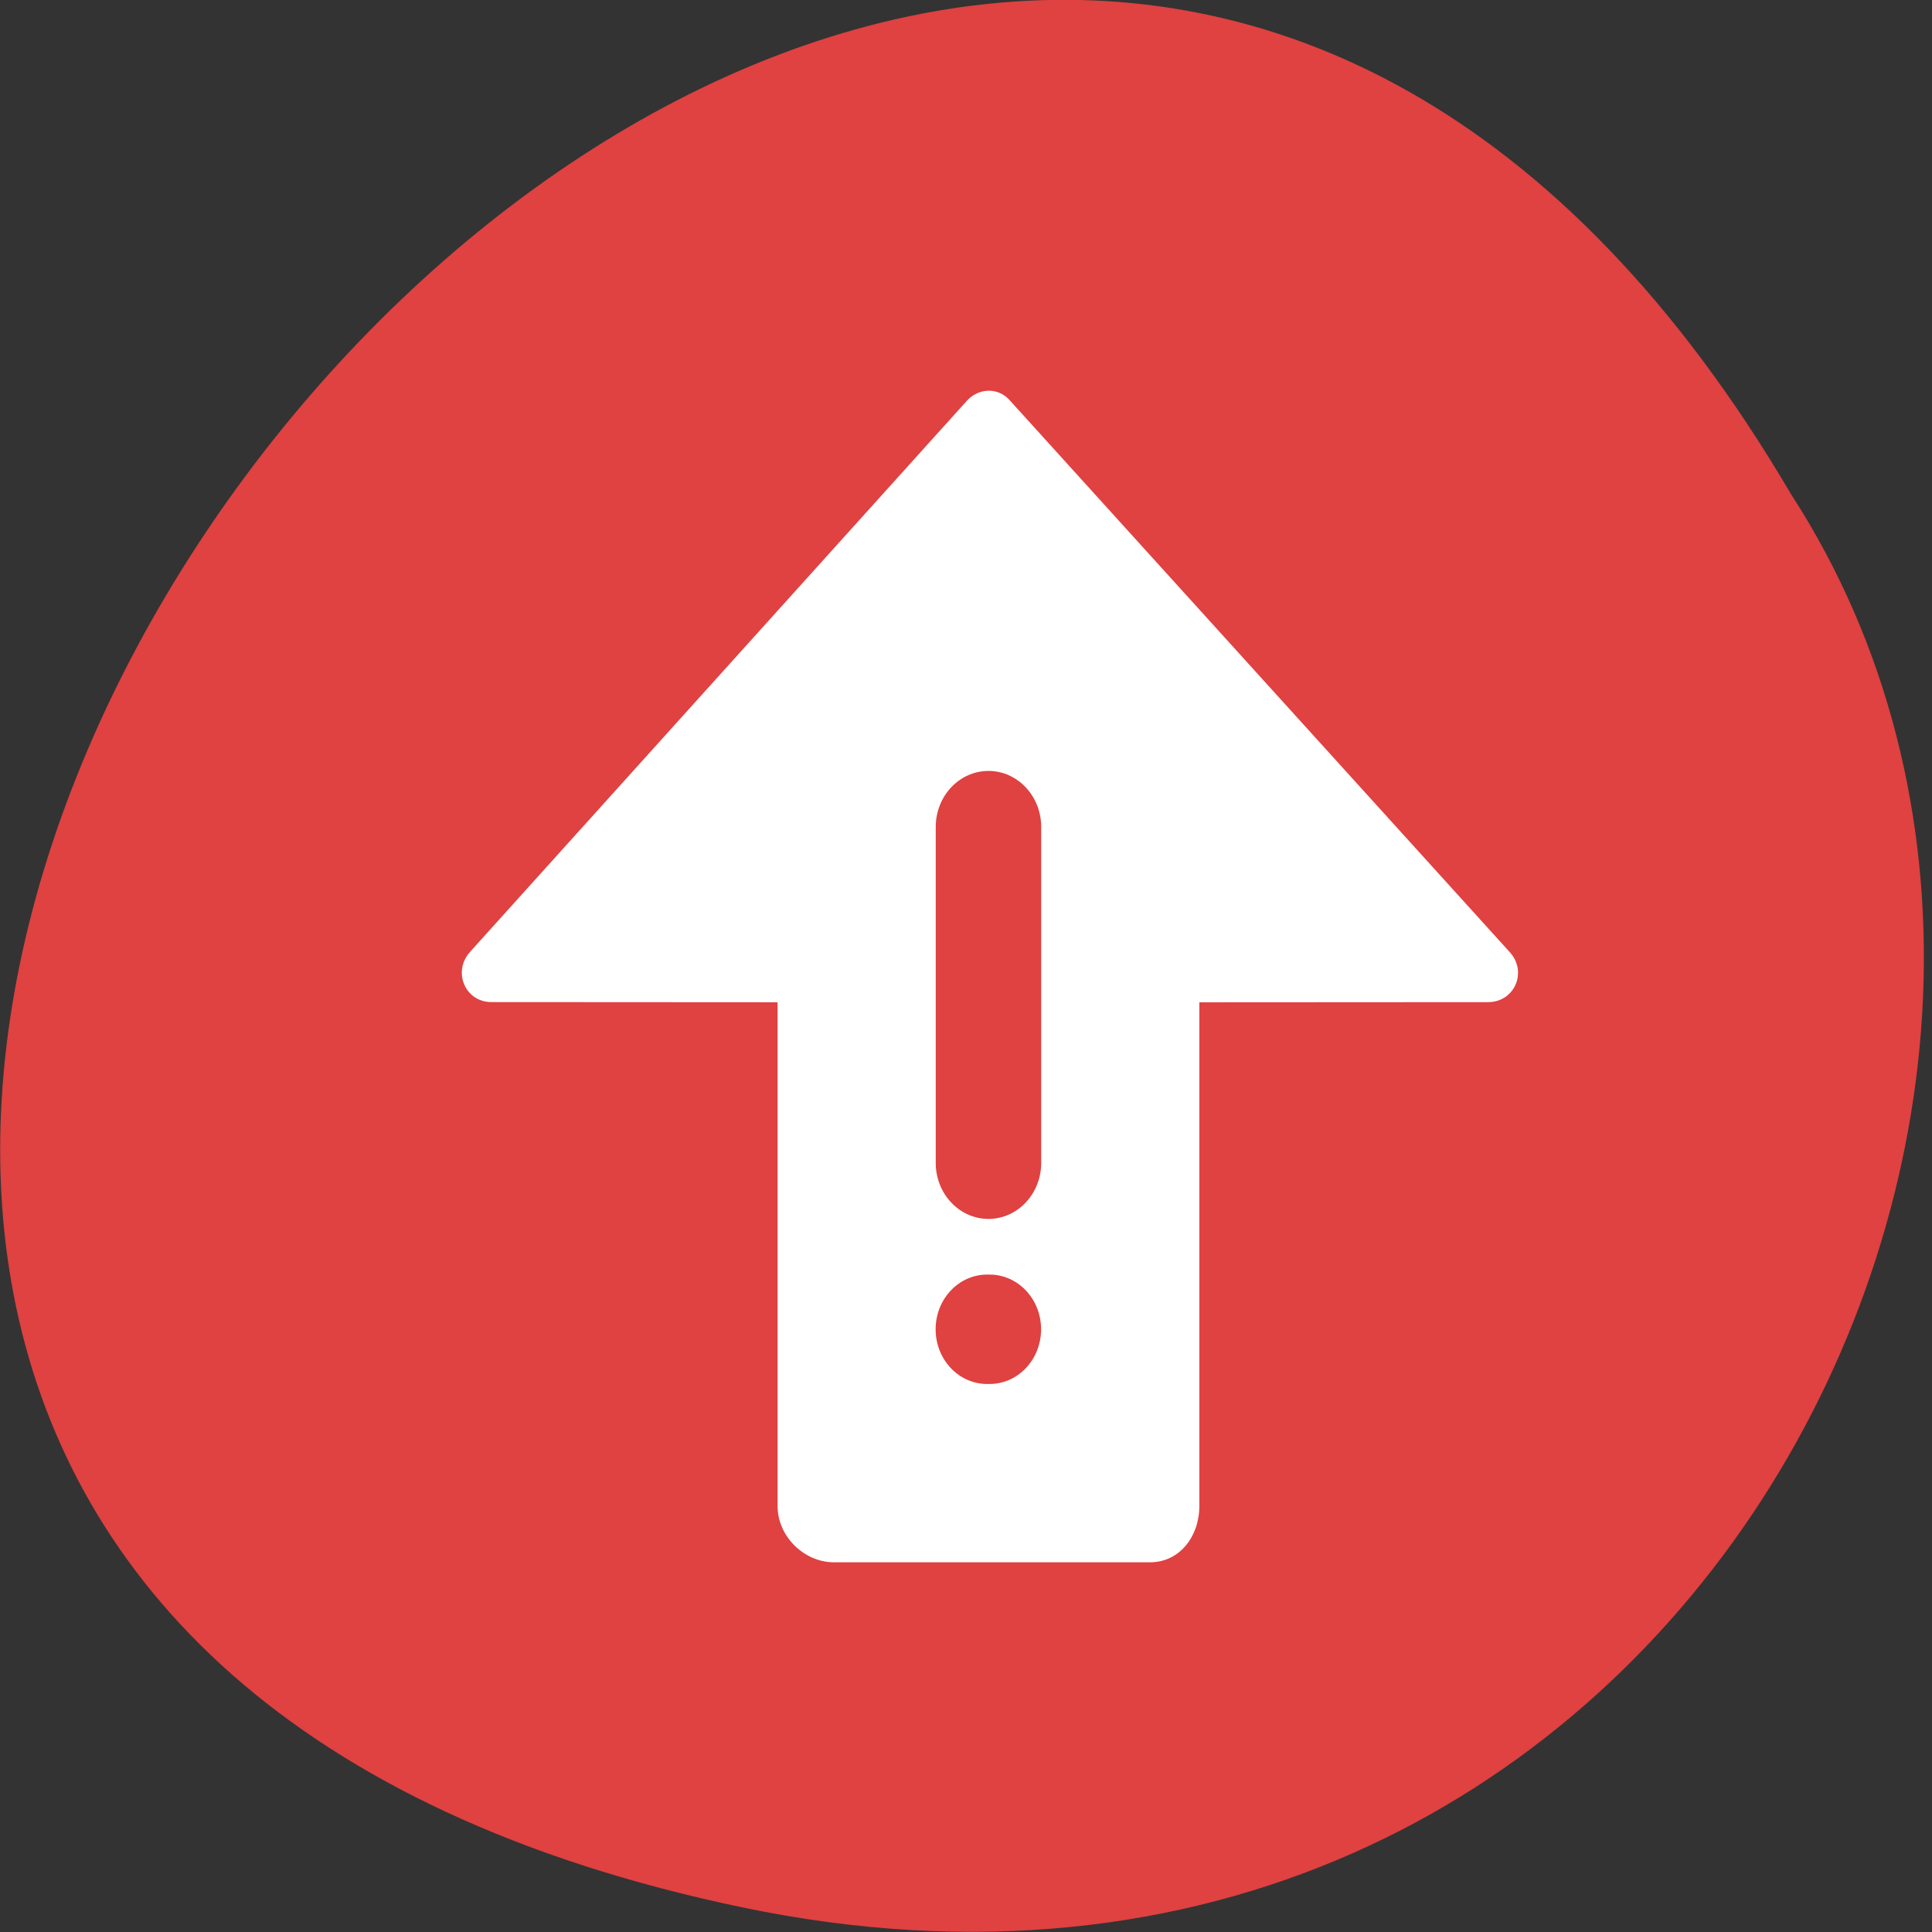 <?xml version="1.0" encoding="UTF-8" standalone="no"?>
<svg
   xmlns:dc="http://purl.org/dc/elements/1.1/"
   xmlns:cc="http://creativecommons.org/ns#"
   xmlns:rdf="http://www.w3.org/1999/02/22-rdf-syntax-ns#"
   xmlns:svg="http://www.w3.org/2000/svg"
   xmlns="http://www.w3.org/2000/svg"
   xmlns:sodipodi="http://sodipodi.sourceforge.net/DTD/sodipodi-0.dtd"
   xmlns:inkscape="http://www.inkscape.org/namespaces/inkscape"
   viewBox="0 0 256 256"
   id="svg2"
   version="1.1"
   inkscape:version="0.48.4 r9939"
   width="100%"
   height="100%"
   sodipodi:docname="wm-effect-error.svg">
  <rect x="0" y="0" width="256" height="256" fill="#333333" stroke="none"/>
  <sodipodi:namedview
     pagecolor="#ffffff"
     bordercolor="#666666"
     borderopacity="1"
     objecttolerance="10"
     gridtolerance="10"
     guidetolerance="10"
     inkscape:pageopacity="0"
     inkscape:pageshadow="2"
     inkscape:window-width="696"
     inkscape:window-height="500"
     id="namedview28"
     showgrid="false"
     inkscape:zoom="0.91"
     inkscape:cx="122.24307"
     inkscape:cy="126.37288"
     inkscape:window-x="582"
     inkscape:window-y="62"
     inkscape:window-maximized="0"
     inkscape:current-layer="g5926" />
  <defs
     id="defs4">
    <clipPath
       id="clipPath6">
      <path
         transform="matrix(15.333 0 0 11.5 415 -125.5)"
         d="m -24 13 c 0 1.105 -0.672 2 -1.5 2 -0.828 0 -1.5 -0.895 -1.5 -2 0 -1.105 0.672 -2 1.5 -2 0.828 0 1.5 0.895 1.5 2 z"
         id="path8" />
    </clipPath>
    <clipPath
       id="clipPath5922">
      <path
         id="path5924"
         style="fill:#1890d0"
         d="m -24 13 c 0 1.105 -0.672 2 -1.5 2 -0.828 0 -1.5 -0.895 -1.5 -2 0 -1.105 0.672 -2 1.5 -2 0.828 0 1.5 0.895 1.5 2 z"
         transform="matrix(15.333 0 0 11.5 415 -125.5)" />
    </clipPath>
  </defs>
  <g
     transform="translate(1.085 -795.28)"
     id="g22" />
  <g
     id="g5926"
     transform="translate(-0.526,-796.938)">
    <path
       id="path5928"
       style="color:#000000;fill:#e04141;fill-opacity:1"
       d="m 98.828,1049.664 c -238.88,-49.981 17.566,-393.86 138.991,-187.29 52.046,80.25 -16.131,213 -138.991,187.29 z"
       inkscape:connector-curvature="0" />
    <g
       id="g5970"
       transform="matrix(6.986,0,0,7.42,-36.148,751.625)">
      <path
         id="path5956"
         d="m 33.878,23.102 -9.489,-9.86 c -0.22,-0.22 -0.575,-0.205 -0.794,0.015 l -9.419,9.837 c -0.354,0.354 -0.108,0.908 0.394,0.908 l 5.428,0.003 V 33 c 0,0.552 0.513,1.006 1.066,1.006 h 6 c 0.552,0 0.934,-0.454 0.934,-1.006 v -8.994 l 5.478,-0.003 c 0.501,0 0.756,-0.546 0.402,-0.901 z"
         style="fill:#ffffff"
         inkscape:connector-curvature="0" />
      <g
         id="g5958">
        <path
           id="path5960"
           d="m 24.019,30.822 h -0.046 c -0.54,0 -0.977,-0.437 -0.977,-0.977 0,-0.54 0.437,-0.977 0.977,-0.977 h 0.046 c 0.54,0 0.977,0.437 0.977,0.977 0,0.54 -0.437,0.977 -0.977,0.977 z"
           style="fill:#e04141"
           inkscape:connector-curvature="0" />
        <path
           id="path5962"
           d="m 24.998,26.874 c 0,0.552 -0.448,1 -1,1 -0.552,0 -1,-0.448 -1,-1 v -6 c 0,-0.552 0.448,-1 1,-1 0.552,0 1,0.448 1,1 v 6 z"
           style="fill:#e04141"
           inkscape:connector-curvature="0" />
      </g>
    </g>
  </g>
</svg>
